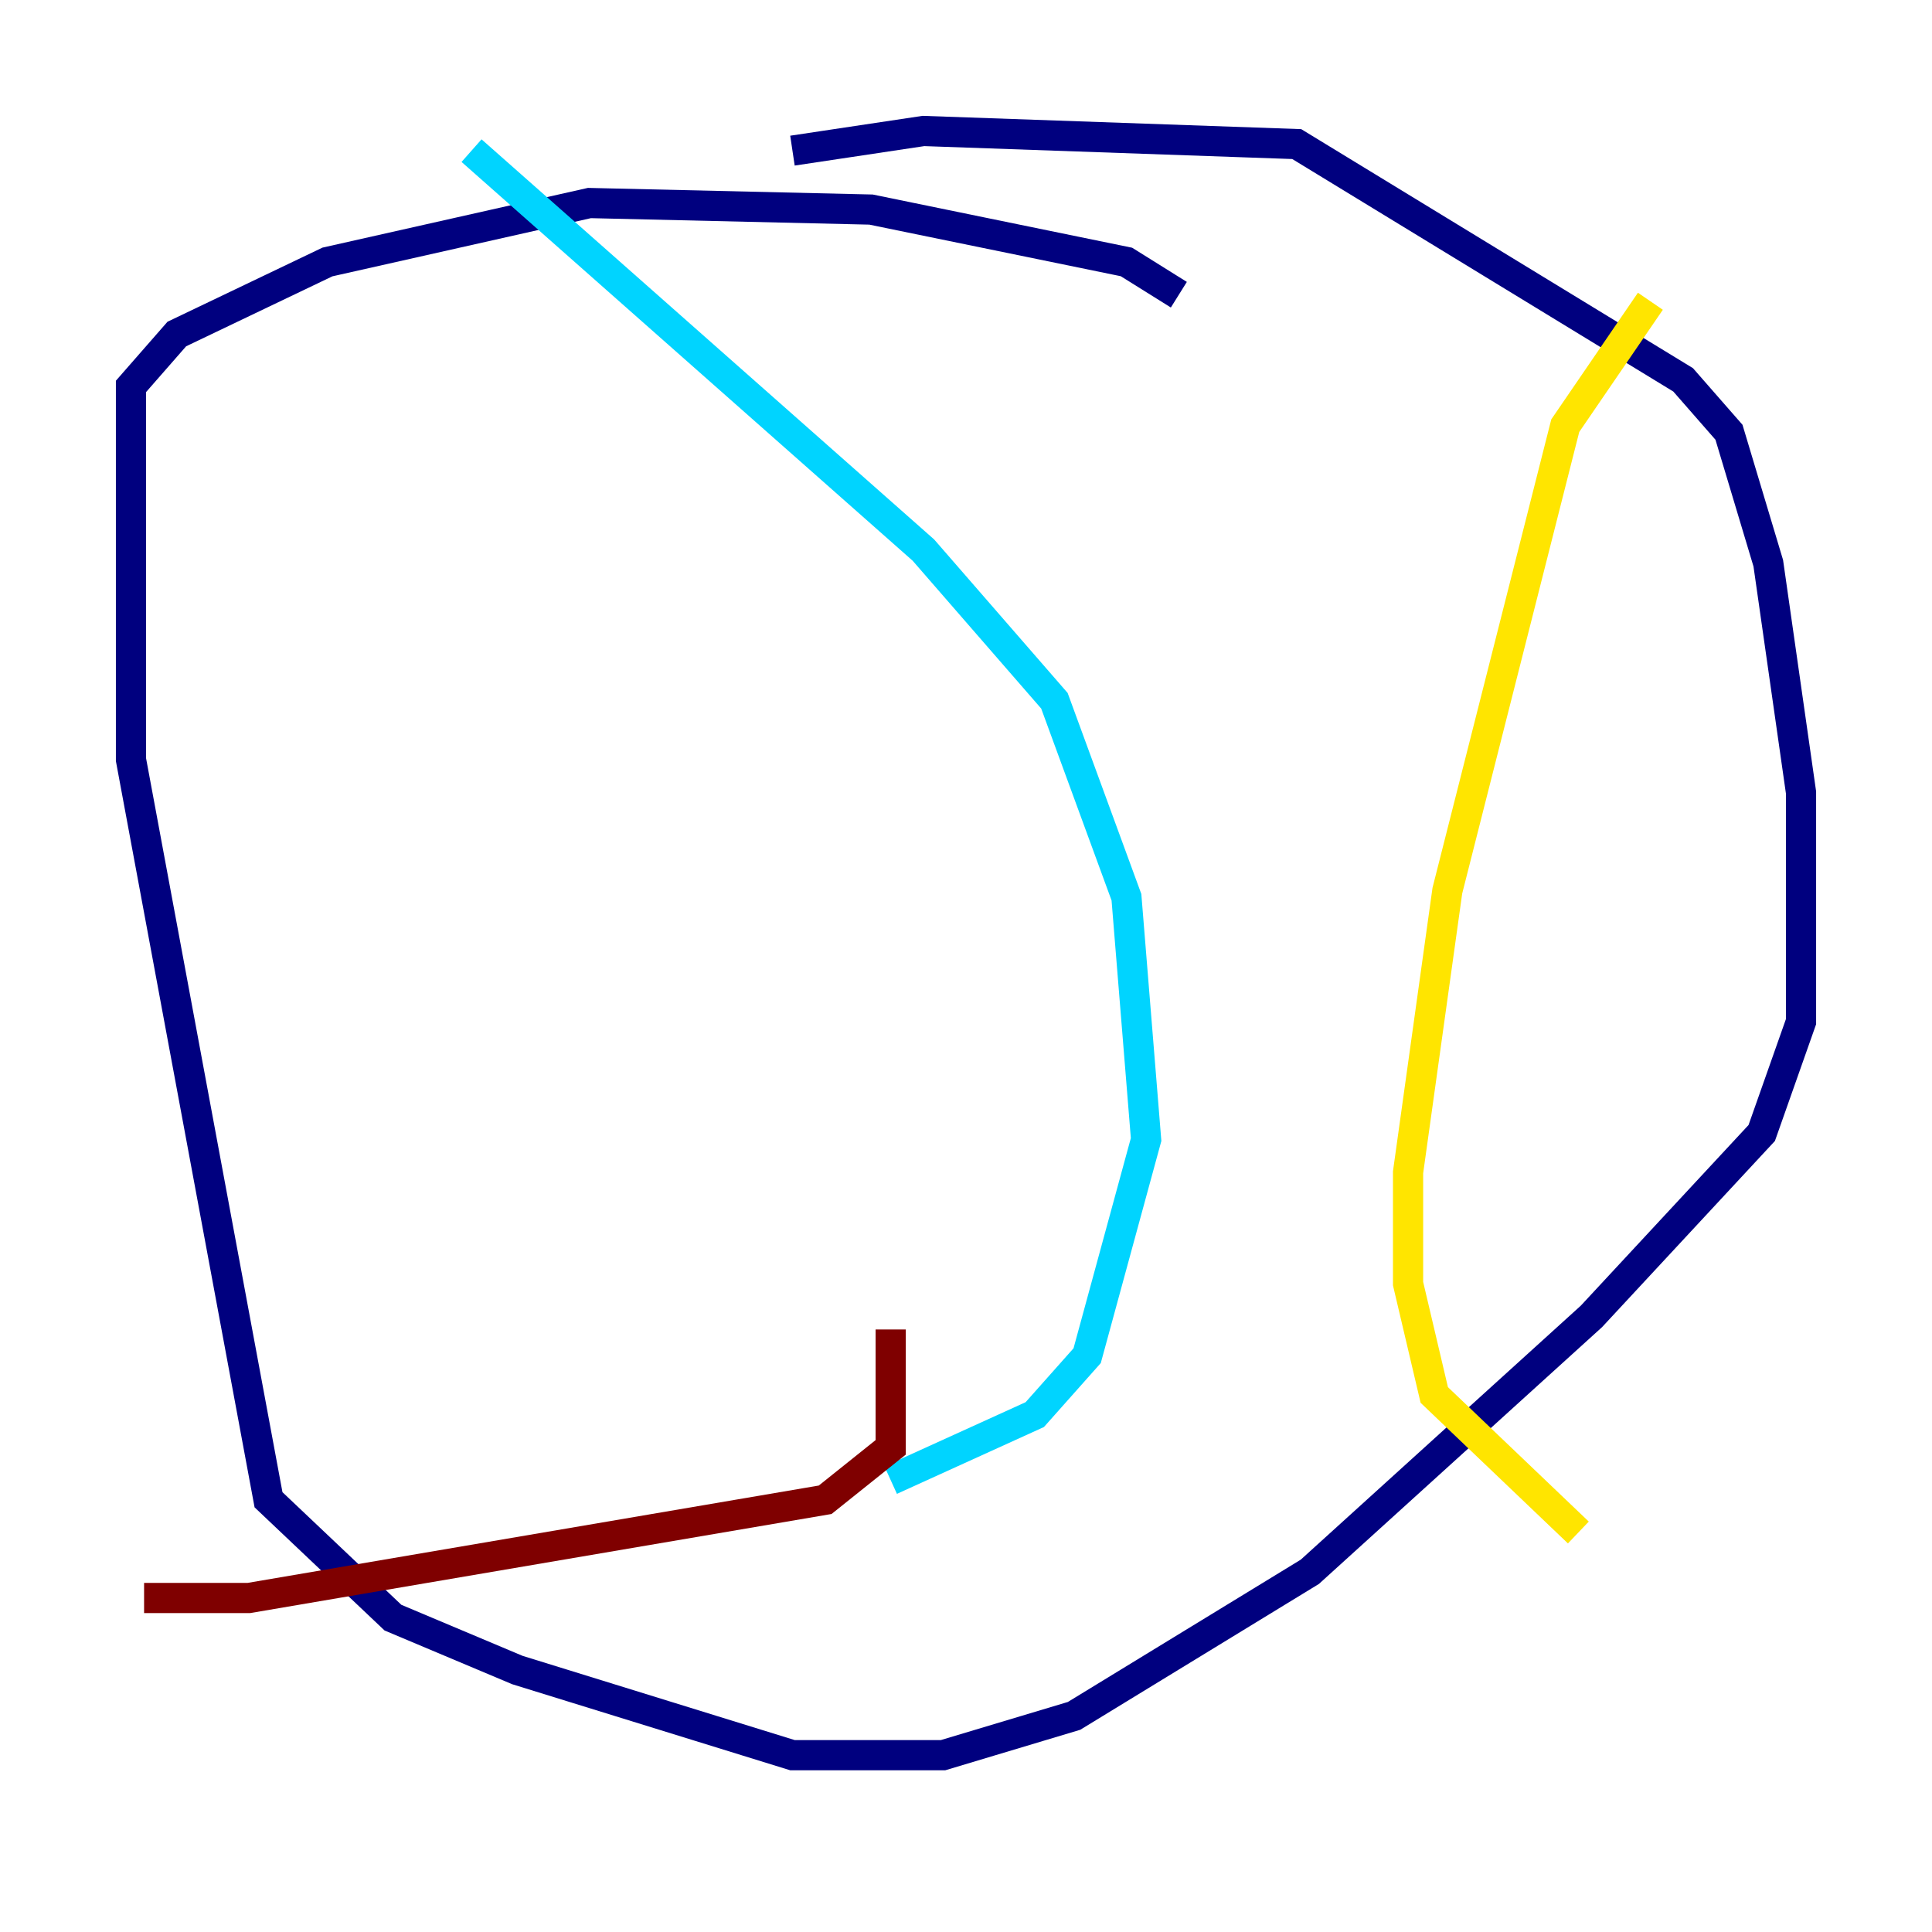 <?xml version="1.0" encoding="utf-8" ?>
<svg baseProfile="tiny" height="128" version="1.2" viewBox="0,0,128,128" width="128" xmlns="http://www.w3.org/2000/svg" xmlns:ev="http://www.w3.org/2001/xml-events" xmlns:xlink="http://www.w3.org/1999/xlink"><defs /><polyline fill="none" points="78.102,19.525 74.63,17.356 57.709,13.885 39.051,13.451 21.695,17.356 11.715,22.129 8.678,25.6 8.678,50.332 17.79,99.363 26.034,107.173 34.278,110.644 52.502,116.285 62.481,116.285 71.159,113.681 86.78,104.136 105.437,87.214 116.719,75.064 119.322,67.688 119.322,52.502 117.153,37.315 114.549,28.637 111.512,25.166 85.912,9.546 61.18,8.678 52.502,9.98" stroke="#00007f" stroke-width="2" /><polyline fill="none" points="31.241,9.98 61.18,36.447 69.858,46.427 74.63,59.444 75.932,75.498 72.027,89.817 68.556,93.722 59.01,98.061" stroke="#00d4ff" stroke-width="2" /><polyline fill="none" points="109.342,19.959 103.702,28.203 95.891,59.01 93.288,77.668 93.288,85.044 95.024,92.42 104.57,101.532" stroke="#ffe500" stroke-width="2" /><polyline fill="none" points="59.01,88.081 59.01,95.891 54.671,99.363 16.488,105.871 9.546,105.871" stroke="#7f0000" stroke-width="2" /></svg>